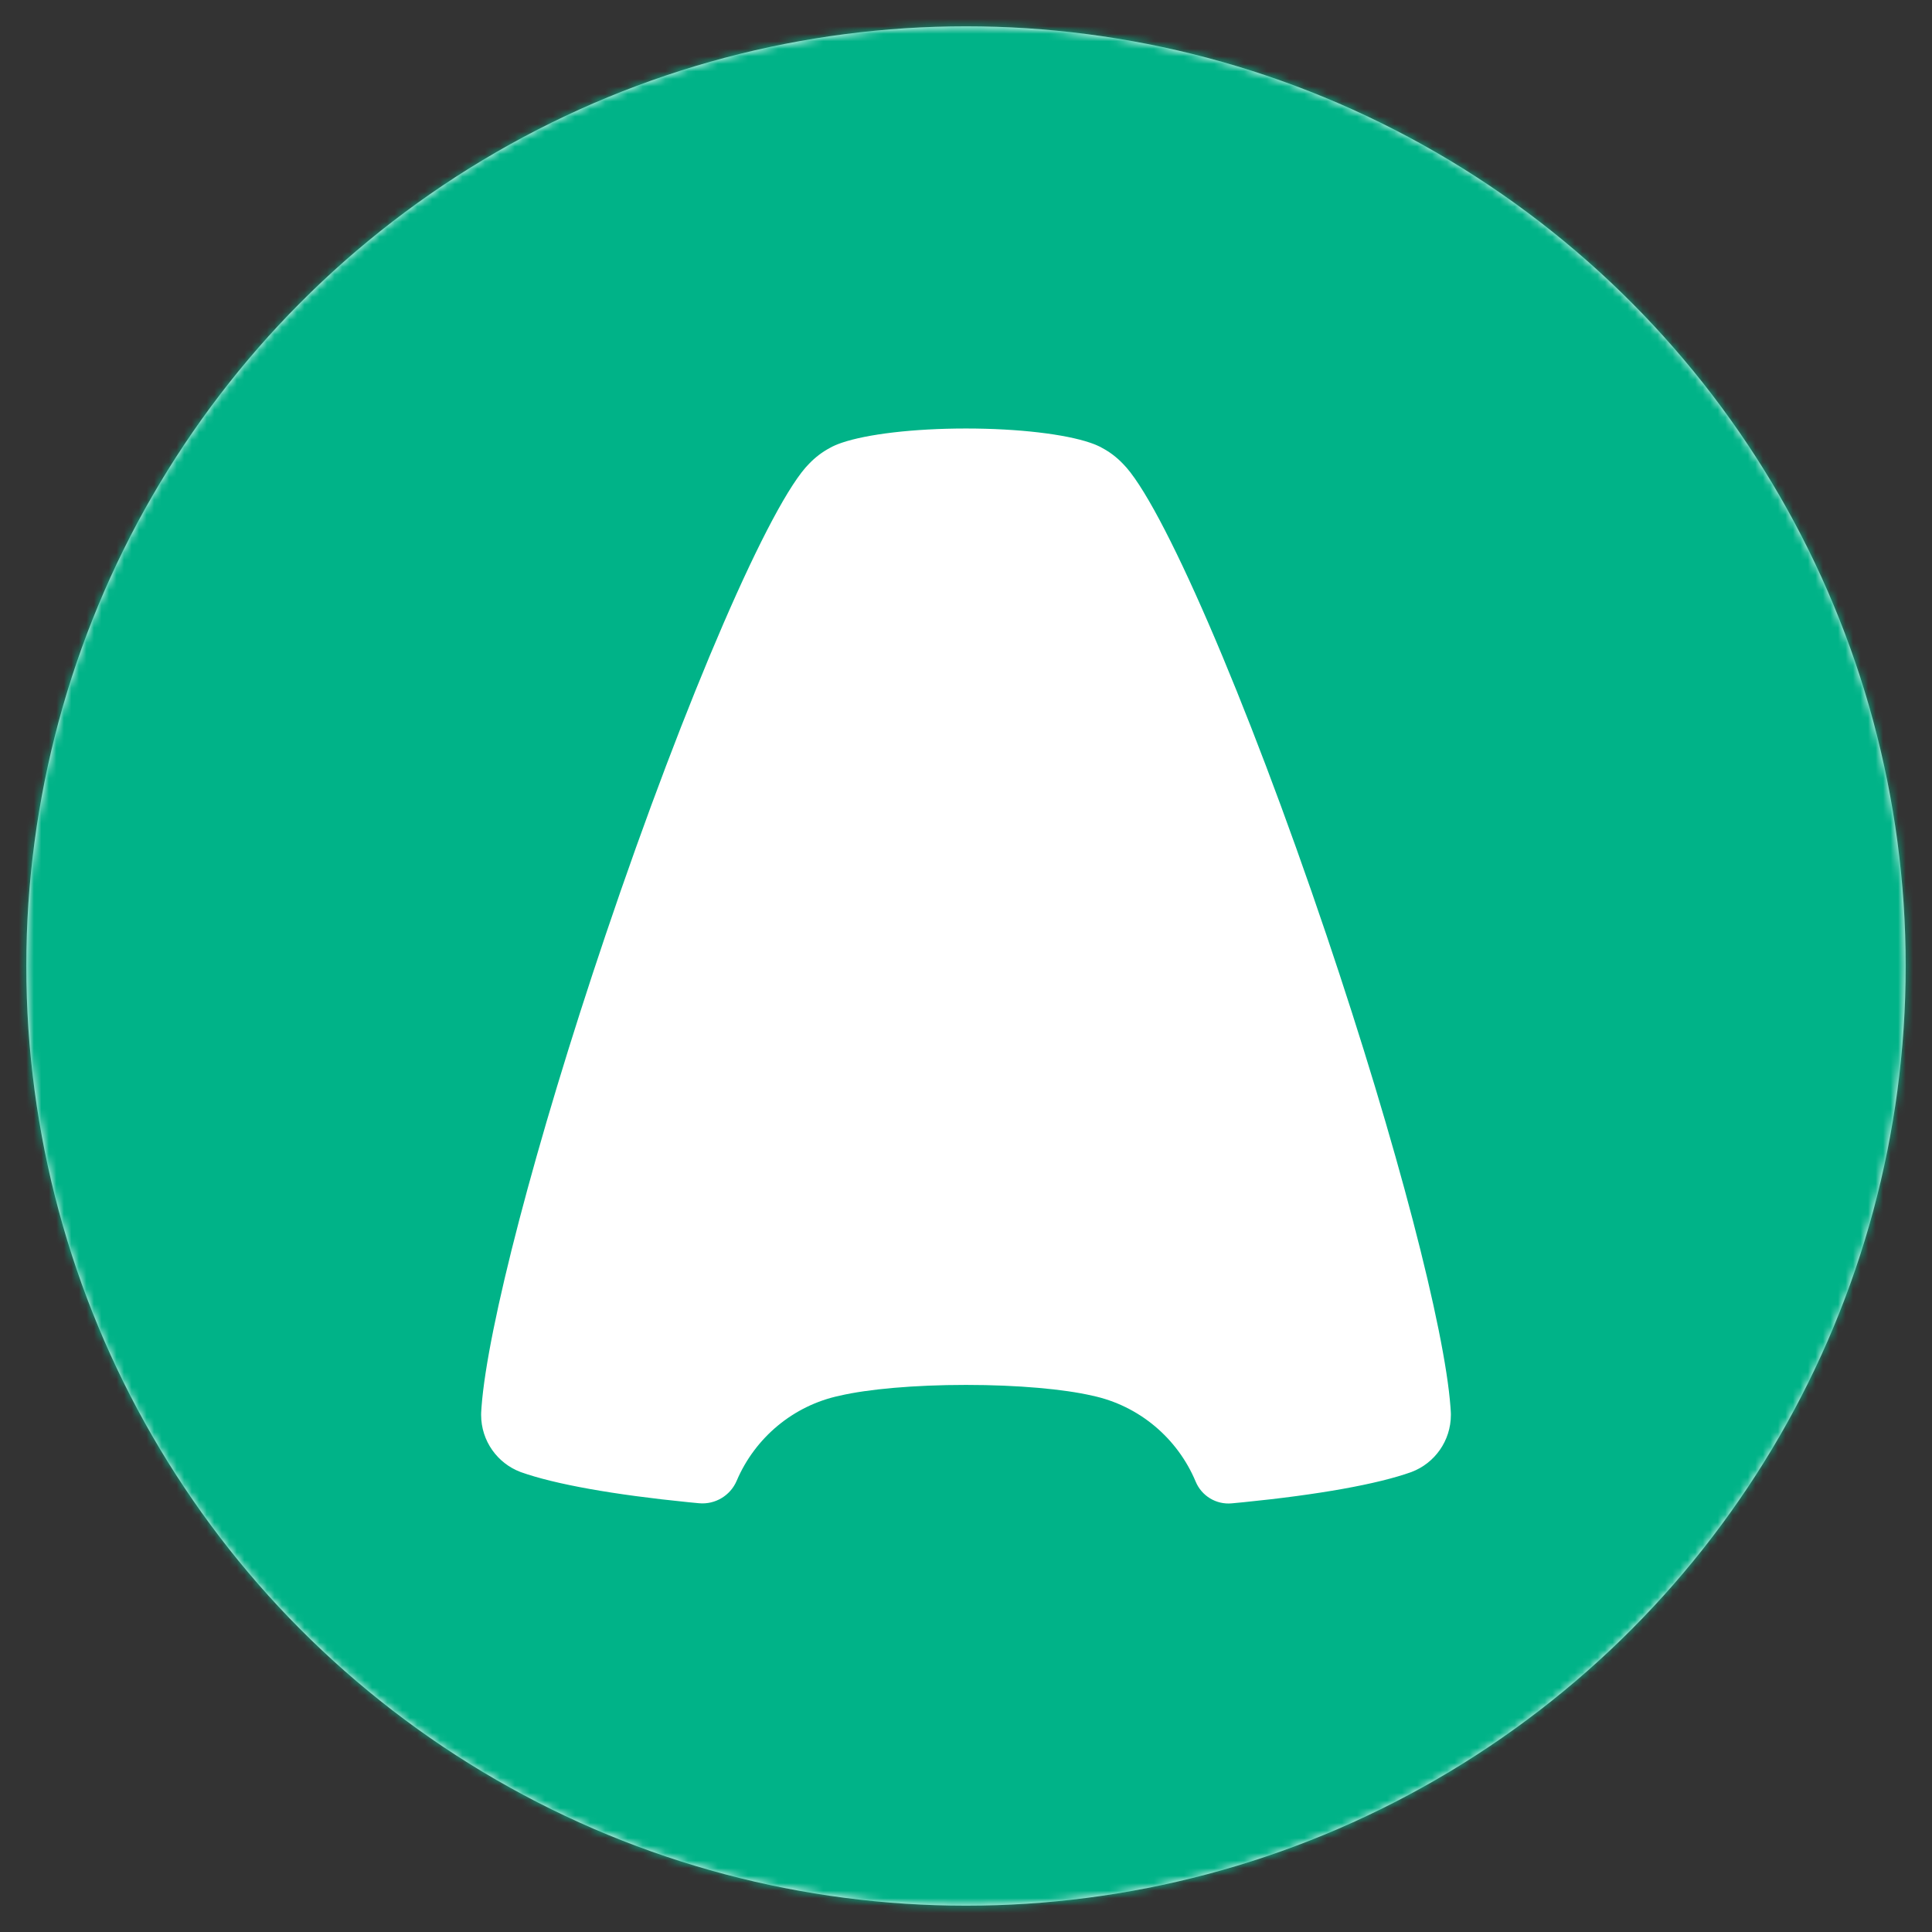 <?xml version="1.0" encoding="UTF-8"?>
<svg width="257px" height="257px" viewBox="0 0 257 257" version="1.1" xmlns="http://www.w3.org/2000/svg" xmlns:xlink="http://www.w3.org/1999/xlink">
    <rect x="0" y="0" width="257" height="257" fill="#333333" stroke="none"/>
    <!-- Generator: Sketch 55.1 (78136) - https://sketchapp.com -->
    <title>aircall/logo</title>
    <desc>Created with Sketch.</desc>
    <defs>
        <circle id="path-1" cx="128.5" cy="128.5" r="125"></circle>
        <path d="M192.245,5.506 C177.864,2.174 154.225,0 127.5,0 C100.775,0 77.136,2.174 62.755,5.506 C34.081,11.547 11.501,34.215 5.485,63.001 C2.165,77.438 0,101.171 0,128 C0,154.829 2.165,178.562 5.485,192.999 C11.501,221.785 34.081,244.453 62.755,250.494 C77.136,253.826 100.775,256 127.5,256 C154.225,256 177.864,253.826 192.245,250.494 C220.919,244.453 243.499,221.785 249.515,192.999 C252.835,178.562 255,154.829 255,128 C255,101.171 252.835,77.438 249.515,63.001 C243.499,34.215 220.919,11.547 192.245,5.506 Z" id="path-3"></path>
    </defs>
    <g id="aircall/logo" stroke="none" stroke-width="1" fill="none" fill-rule="evenodd">
        <g id="outline" transform="translate(0.5, 0.5)" fill="#FFFFFF">
            <circle id="Outline" cx="128" cy="128" r="125"></circle>
        </g>
        <mask id="mask-2" fill="white">
            <use xlink:href="#path-1"></use>
        </mask>
        <g id="Mask"></g>
        <g id="a-link" mask="url(#mask-2)" fill="#00B388" fill-rule="nonzero">
            <g transform="translate(1, 0)" id="a">
                <path d="M192.245,5.506 C177.864,2.174 154.225,0 127.5,0 C100.775,0 77.136,2.174 62.755,5.506 C34.081,11.547 11.501,34.215 5.485,63.001 C2.165,77.438 0,101.171 0,128 C0,154.829 2.165,178.562 5.485,192.999 C11.501,221.785 34.081,244.453 62.755,250.494 C77.136,253.826 100.775,256 127.5,256 C154.225,256 177.864,253.826 192.245,250.494 C220.919,244.453 243.499,221.785 249.515,192.999 C252.835,178.562 255,154.829 255,128 C255,101.171 252.835,77.438 249.515,63.001 C243.499,34.215 220.919,11.547 192.245,5.506 Z"></path>
            </g>
        </g>
        <g id="Clipped" mask="url(#mask-2)">
            <g transform="translate(1, 0)">
                <mask id="mask-4" fill="white">
                    <use xlink:href="#path-3"></use>
                </mask>
                <g id="a" stroke="none" fill="none"></g>
                <path d="M158.054,197.095 C155.641,191.319 150.519,186.97 144.288,185.655 C140.559,184.79 134.429,184.225 127.5,184.225 C120.571,184.225 114.441,184.79 110.712,185.655 C104.525,186.961 99.432,191.257 96.998,196.971 C96.154,198.953 94.131,200.162 91.991,199.965 C91.462,199.916 91.005,199.872 90.62,199.834 C80.648,198.835 72.811,197.442 68.257,195.817 C68.25,195.813 68.241,195.809 68.23,195.805 C65.174,194.65 63,191.684 63,188.208 C63,188.122 63.001,188.035 63.004,187.95 C63.011,187.81 63.019,187.667 63.029,187.521 C63.031,187.489 63.034,187.456 63.037,187.424 C63.046,187.333 63.051,187.245 63.054,187.16 C63.83,176.724 70.132,152.291 79.546,124.403 C90.308,92.523 101.562,66.712 106.637,61.678 C107.447,60.83 108.382,60.12 109.415,59.572 C109.818,59.34 110.329,59.119 110.936,58.91 C110.952,58.904 110.968,58.899 110.984,58.893 C114.318,57.759 120.463,57 127.494,57 C134.537,57 140.682,57.759 144.01,58.891 C144.032,58.899 144.048,58.904 144.064,58.91 C144.671,59.119 145.182,59.34 145.585,59.572 C146.618,60.12 147.553,60.83 148.355,61.669 C148.358,61.672 148.36,61.675 148.363,61.678 C153.438,66.712 164.692,92.523 175.454,124.403 C184.868,152.291 191.17,176.724 191.946,187.16 C191.949,187.245 191.954,187.333 191.963,187.424 C191.966,187.456 191.969,187.489 191.971,187.521 C191.981,187.667 191.989,187.81 191.996,187.95 C191.999,188.035 192,188.122 192,188.208 C192,191.684 189.826,194.65 186.77,195.805 C186.759,195.809 186.75,195.813 186.743,195.817 C182.193,197.441 174.365,198.833 164.406,199.831 C163.974,199.874 163.452,199.924 162.839,199.98 L162.839,199.98 C160.787,200.169 158.85,199.001 158.054,197.095 L158.054,197.095 Z" id="Path" stroke="none" fill="#FFFFFF" fill-rule="nonzero" mask="url(#mask-4)"></path>
            </g>
        </g>
    </g>
</svg>
